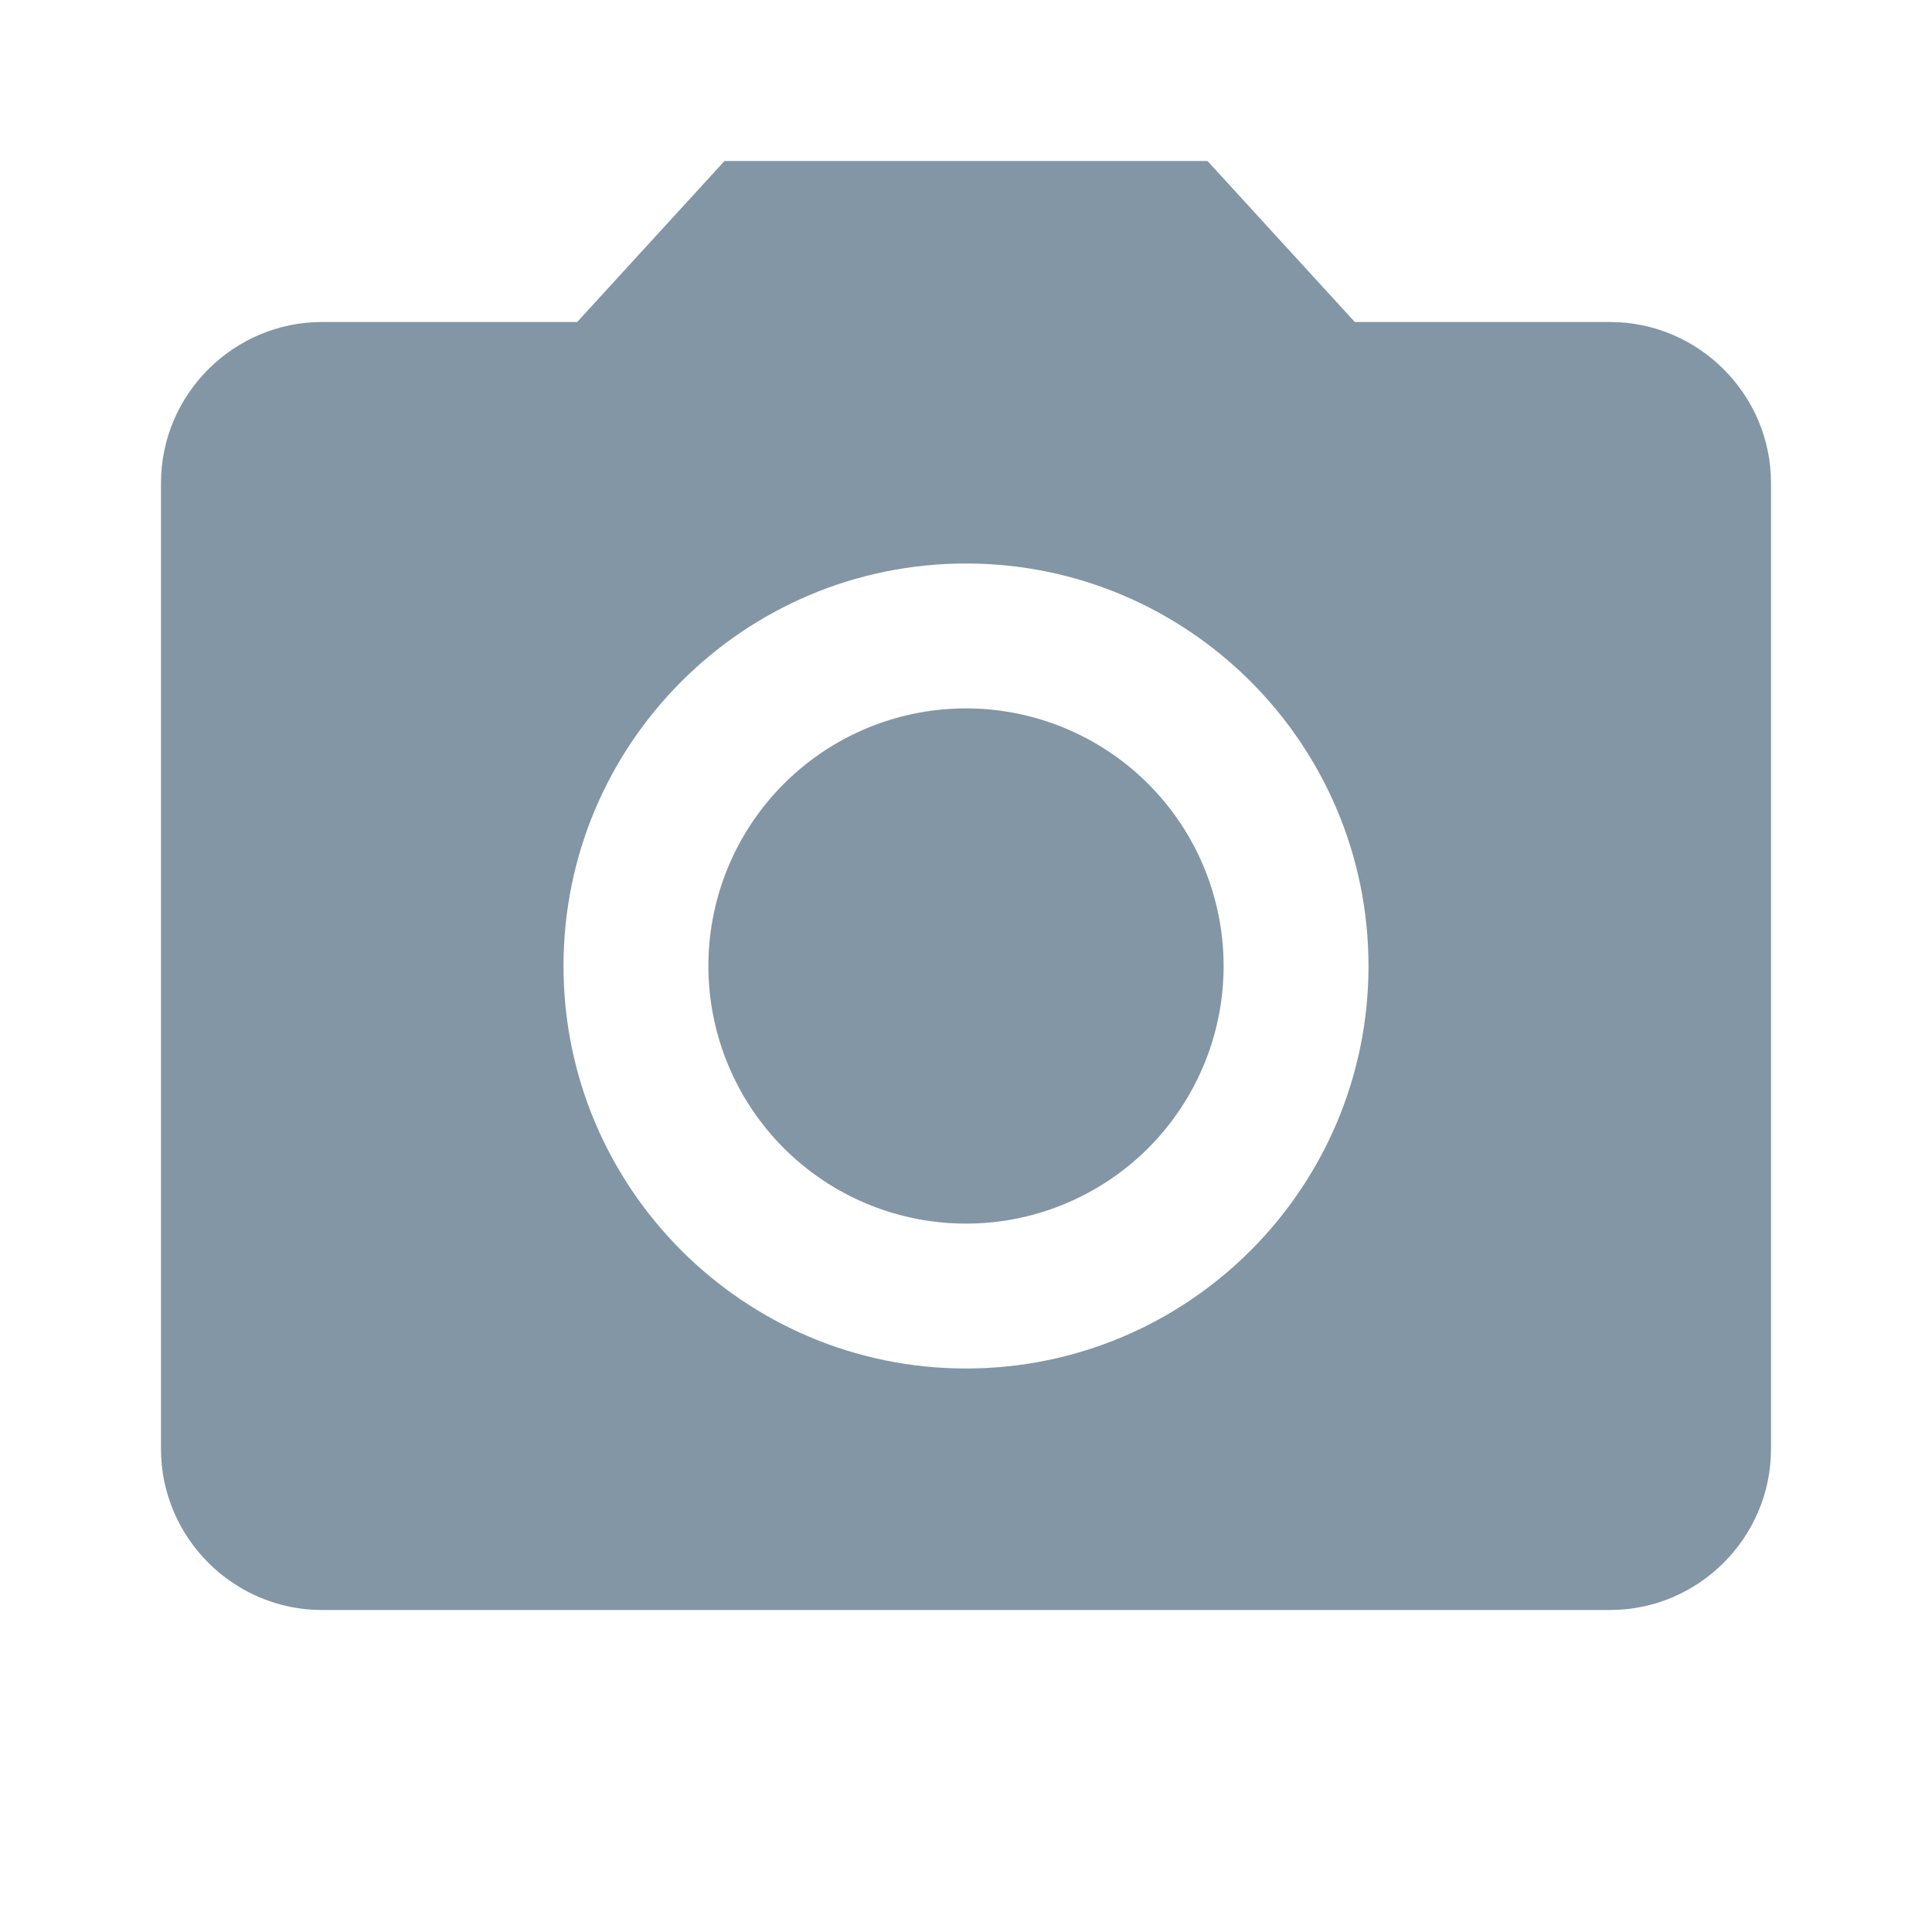 <svg viewBox="0 0 24 24" fill="none" xmlns="http://www.w3.org/2000/svg">
  <path d="M12 15.2a3.2 3.2 0 100-6.4 3.2 3.2 0 000 6.4z" fill="#8296A5"/>
  <path d="M9 2L7.17 4H4c-1.1 0-2 .9-2 2v12c0 1.1.9 2 2 2h16c1.1 0 2-.9 2-2V6c0-1.1-.9-2-2-2h-3.17L15 2H9zm3 15c-2.76 0-5-2.24-5-5s2.24-5 5-5 5 2.24 5 5-2.24 5-5 5z" fill="#8296A5"/>
</svg>